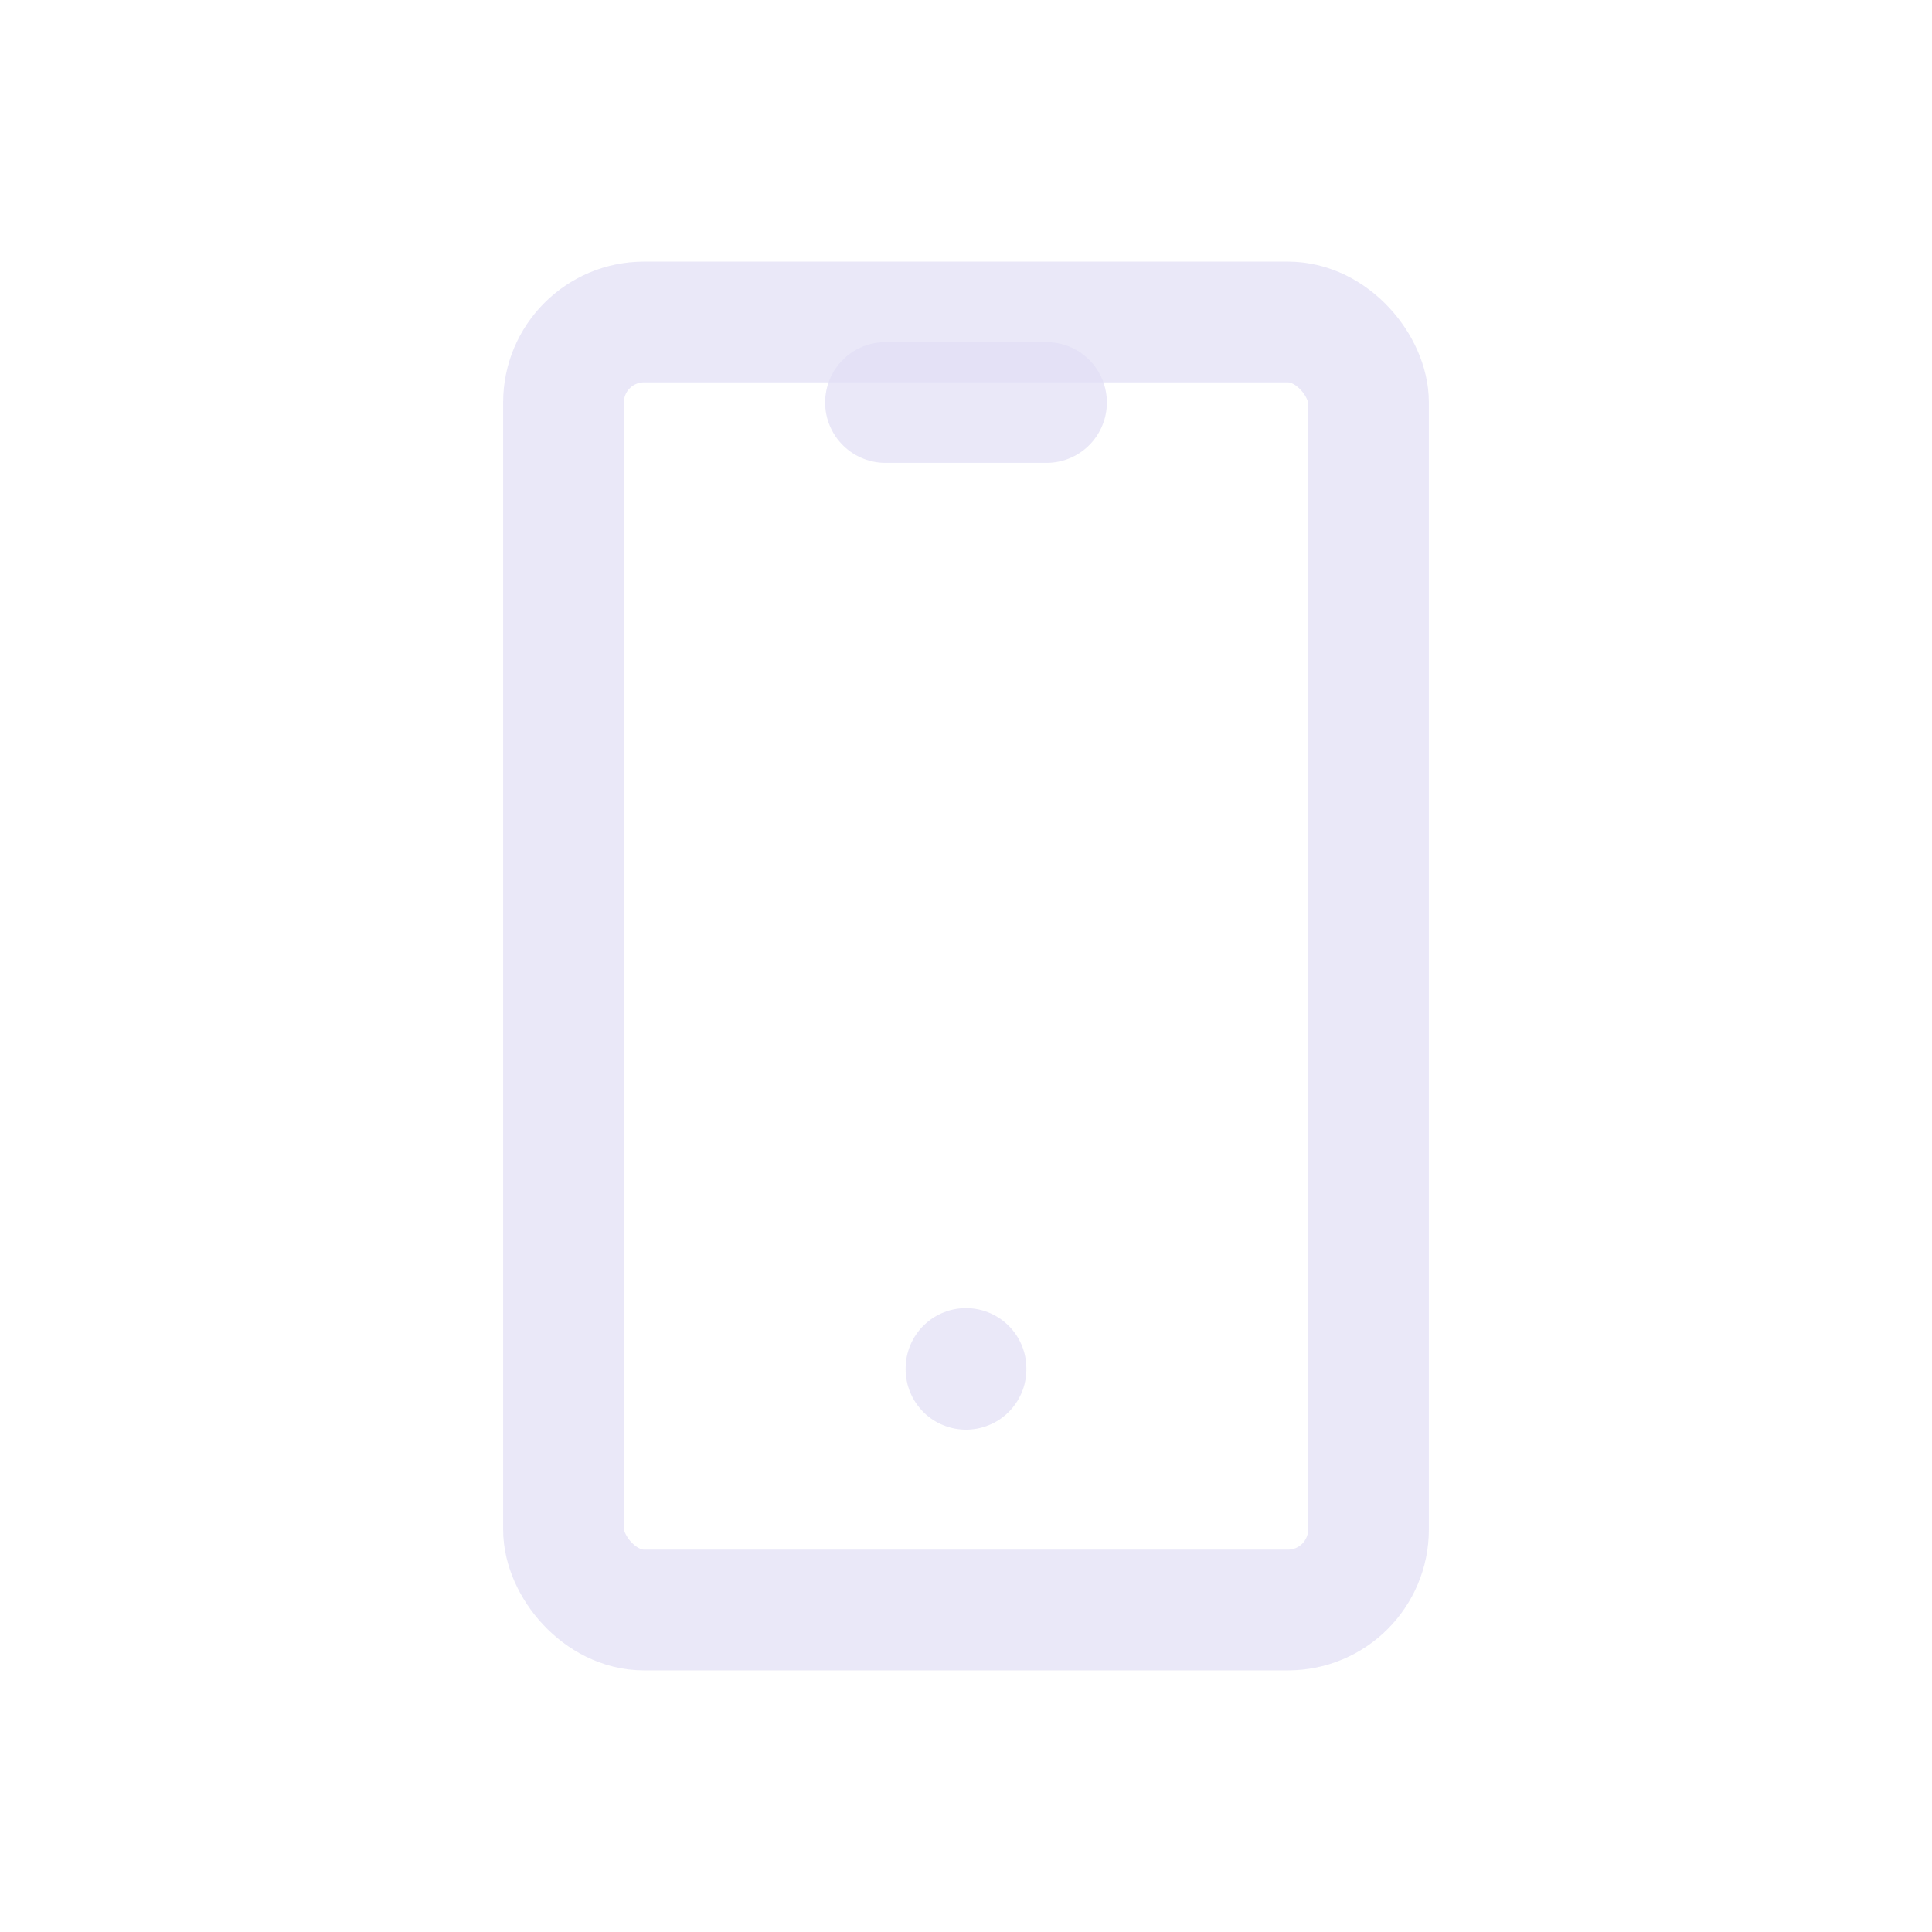 <svg width="24" height="24" viewBox="0 0 24 24" fill="none" xmlns="http://www.w3.org/2000/svg">
<rect x="7" y="4" width="10" height="16" rx="1" stroke="#E1DEF5" stroke-opacity="0.7" stroke-width="1.5" stroke-linecap="round" stroke-linejoin="round"/>
<path d="M11 5H13" stroke="#E1DEF5" stroke-opacity="0.7" stroke-width="1.5" stroke-linecap="round" stroke-linejoin="round"/>
<path d="M12 17V17.01" stroke="#E1DEF5" stroke-opacity="0.7" stroke-width="1.5" stroke-linecap="round" stroke-linejoin="round"/>
</svg>
